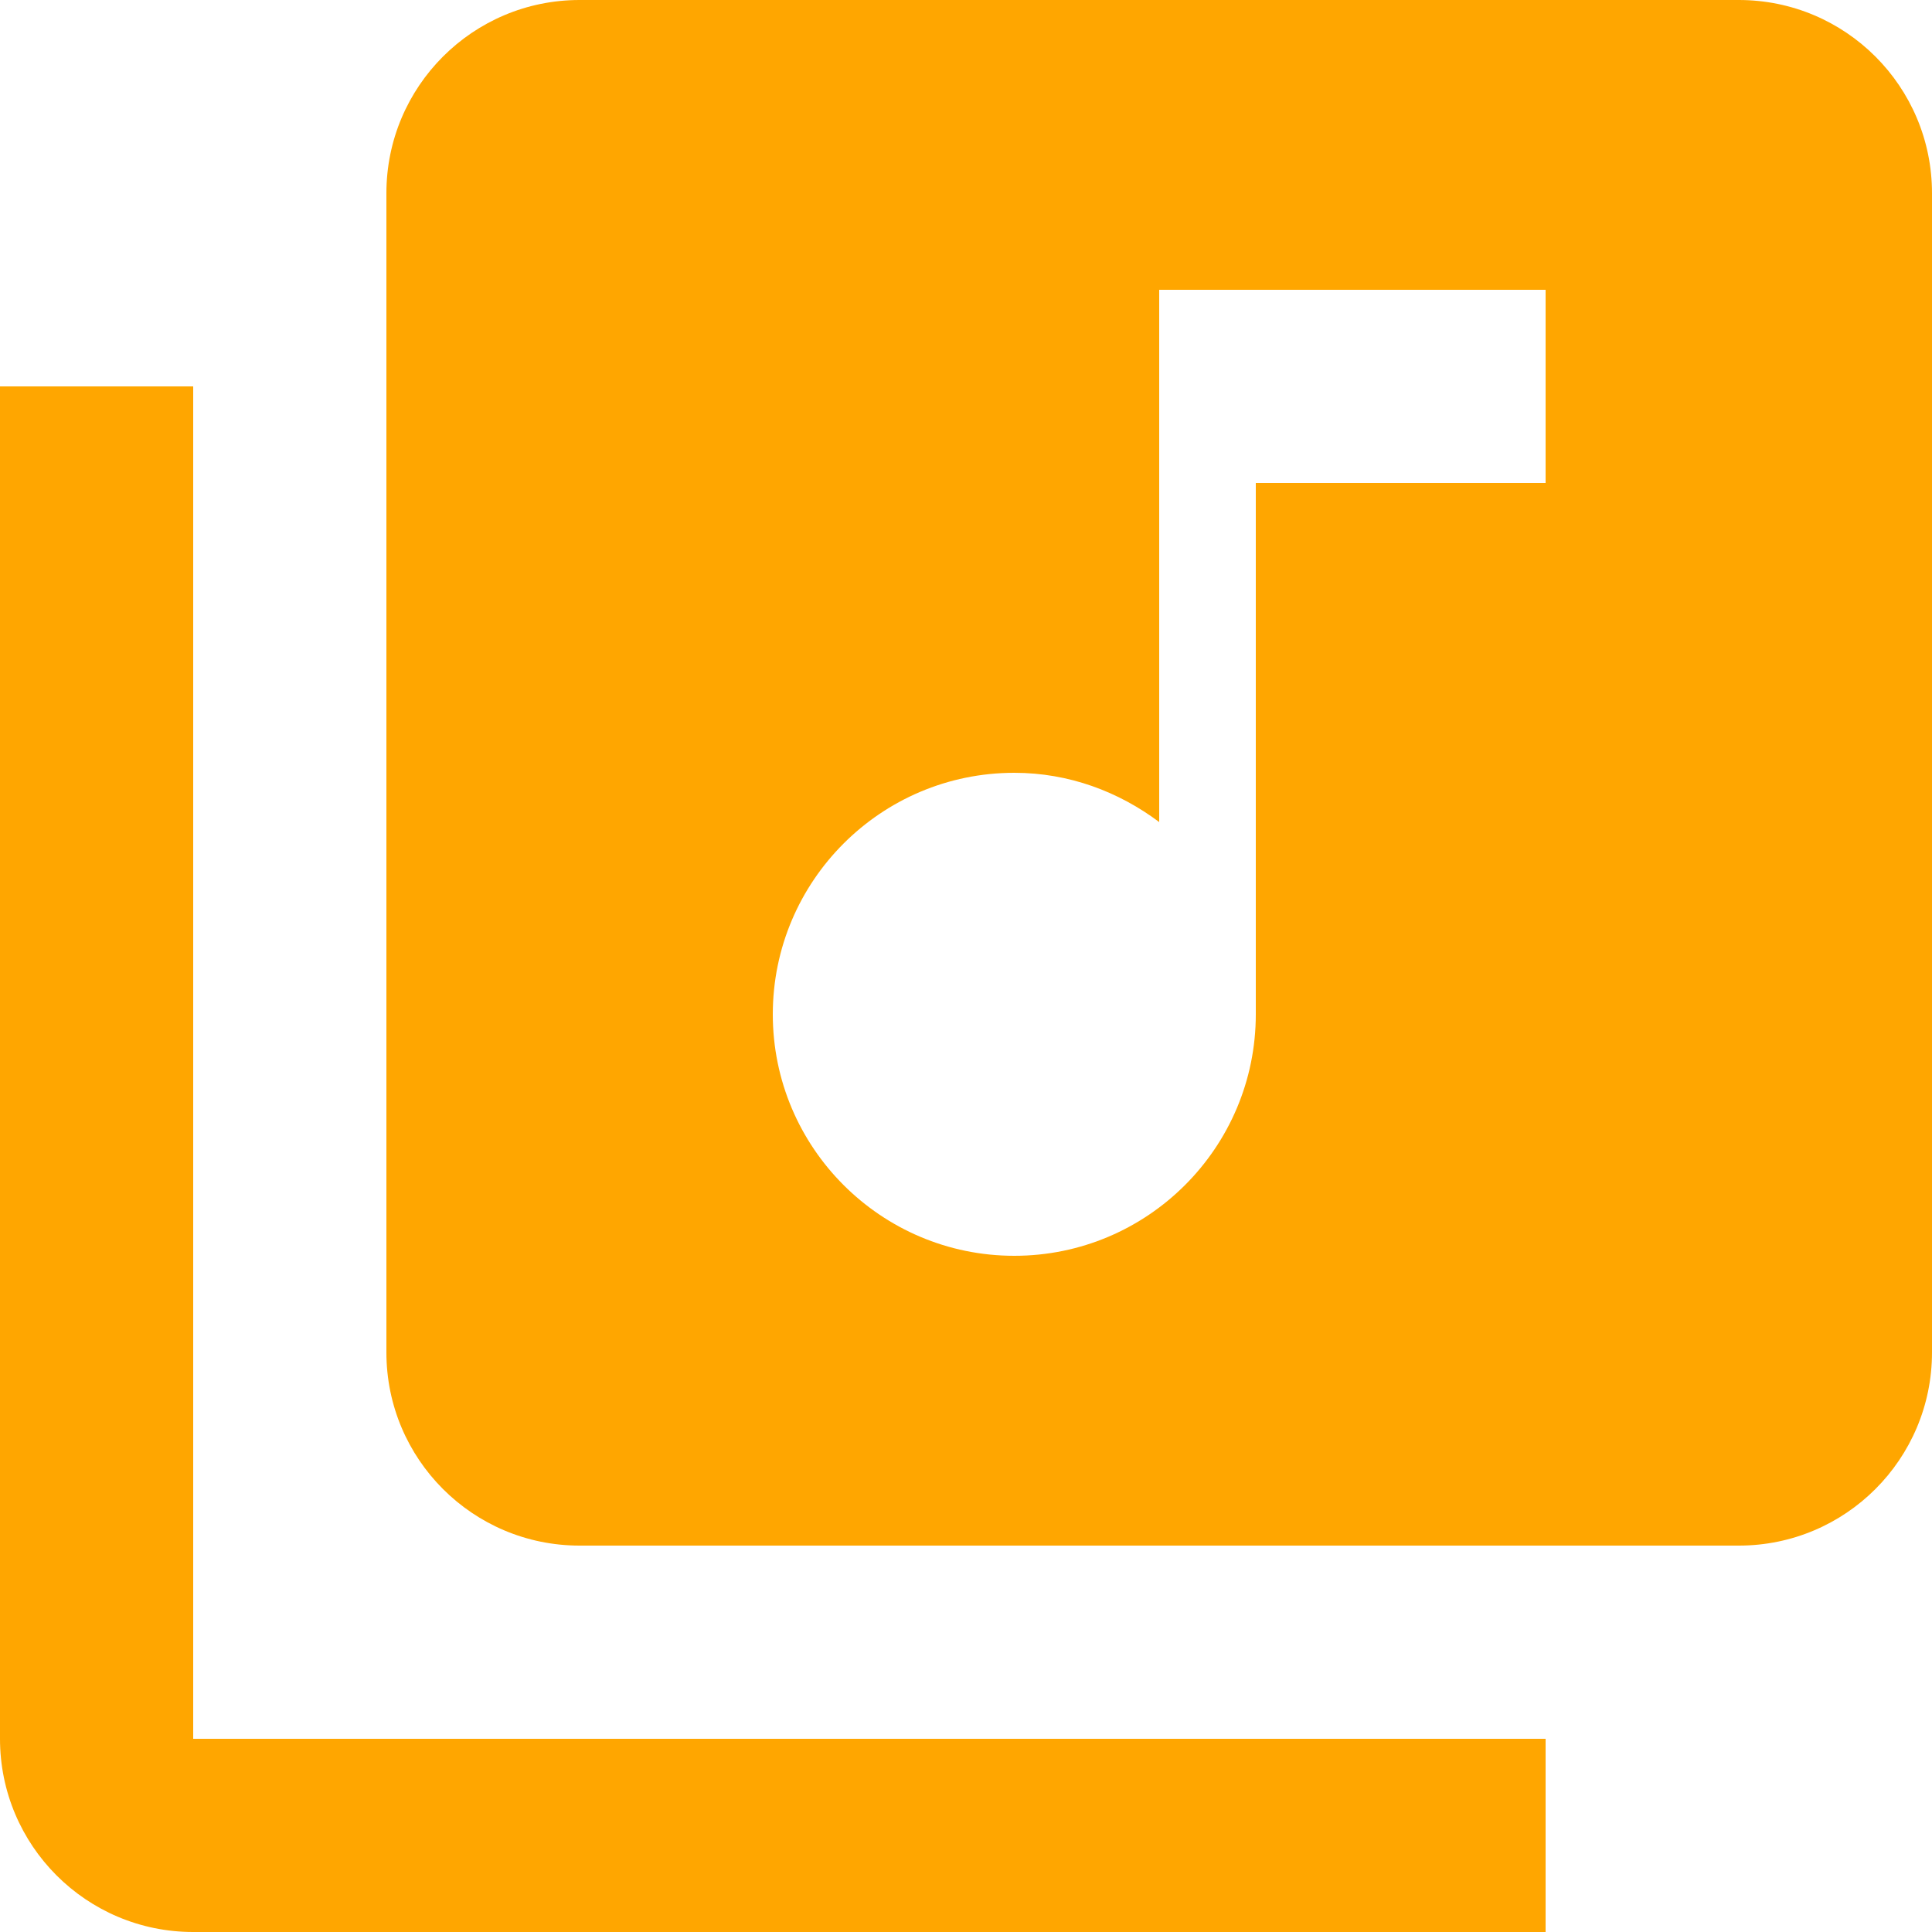 <svg width="24" height="24" viewBox="0 0 24 24" fill="none" xmlns="http://www.w3.org/2000/svg">
<path d="M21.6 0H7.2C5.874 0 4.8 1.074 4.8 2.4V16.8C4.8 18.126 5.874 19.2 7.2 19.2H21.6C22.926 19.2 24 18.126 24 16.8V2.4C24 1.074 22.926 0 21.6 0ZM19.2 6H15.6V12.6C15.6 14.256 14.256 15.6 12.6 15.6C10.944 15.6 9.6 14.256 9.6 12.6C9.6 10.944 10.944 9.6 12.6 9.6C13.278 9.6 13.896 9.834 14.4 10.212V3.6H19.2V6V6Z" fill="#FFA600"/>
<path d="M2.4 4.8H0V21.6C0 22.926 1.074 24 2.4 24H19.2V21.6H2.4V4.8Z" fill="#FFA600"/>
</svg>
